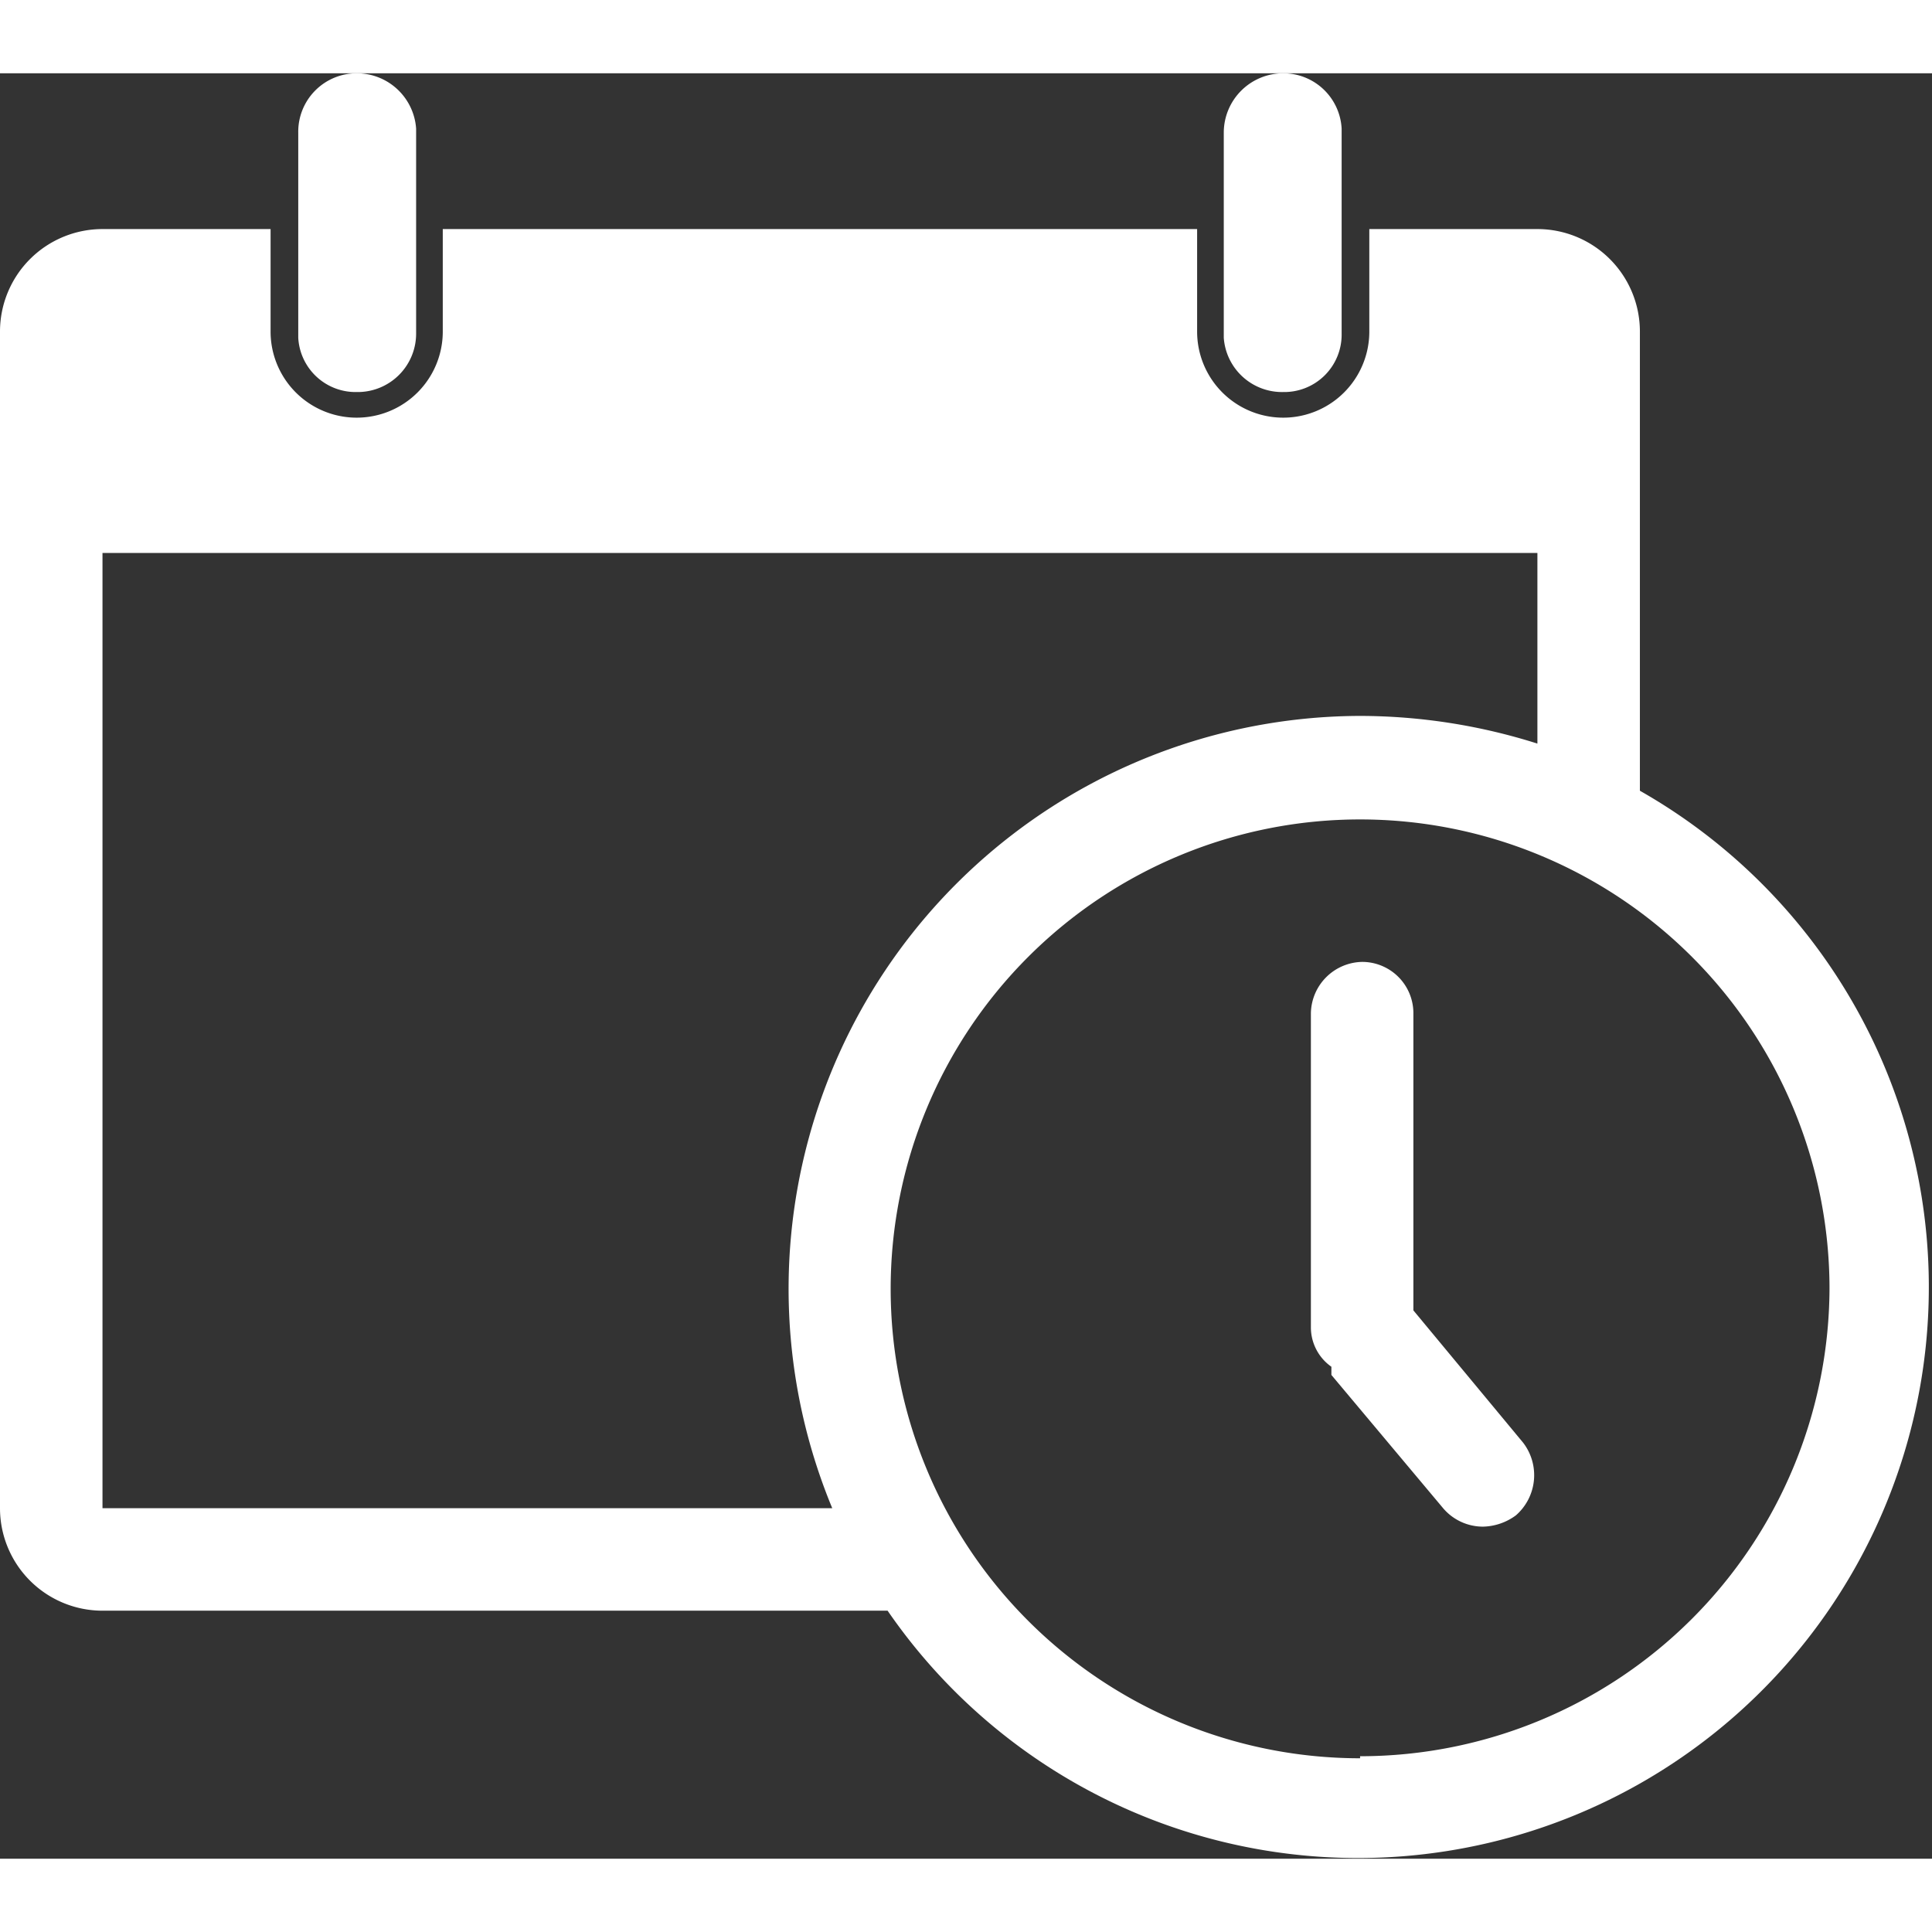 <svg xmlns="http://www.w3.org/2000/svg" width="30" height="30" viewBox="0 0 18.85 17.42">
  <rect x="0" y="0" width="18.85" height="17.42" fill="#333333" stroke="none"/>
  <defs>
    <style>
      .cls-1 {
        fill: #fff;
      }
    </style>
  </defs>
  <title>TimeAndDate</title>
  <g id="Layer_2" data-name="Layer 2">
    <g id="Layer_1-2" data-name="Layer 1">
      <g>
        <path class="cls-1" d="M3.48,3.11a.57.57,0,0,0,.58-.57v-2A.58.58,0,0,0,3.48,0a.57.57,0,0,0-.57.58v2A.56.56,0,0,0,3.48,3.11Z"/>
        <path class="cls-1" d="M12.52,3.11a.56.56,0,0,0,.57-.57v-2A.57.57,0,0,0,12.52,0a.58.58,0,0,0-.58.58v2A.57.57,0,0,0,12.52,3.11Z"/>
        <path class="cls-1" d="M16,7V2.52a1,1,0,0,0-1-1H13.36v1a.84.84,0,0,1-1.68,0v-1H4.32v1a.84.84,0,0,1-1.68,0v-1H1a1,1,0,0,0-1,1V14a1,1,0,0,0,1,1H8.66A5.57,5.57,0,1,0,16,7ZM1,14V4.68H15V6.54a5.75,5.75,0,0,0-1.73-.27A5.59,5.59,0,0,0,8.12,14Zm12.27,2.44a4.58,4.58,0,1,1,4.58-4.58A4.58,4.58,0,0,1,13.27,16.42Z"/>
        <path class="cls-1" d="M13.79,12.07h0V9.17a.5.5,0,0,0-.5-.5.51.51,0,0,0-.5.5v3.07a.47.47,0,0,0,.2.38s0,.06,0,.08L14.08,14a.51.51,0,0,0,.39.18.56.56,0,0,0,.32-.11.52.52,0,0,0,.07-.71Z"/>
      </g>
    </g>
  </g>
</svg>
